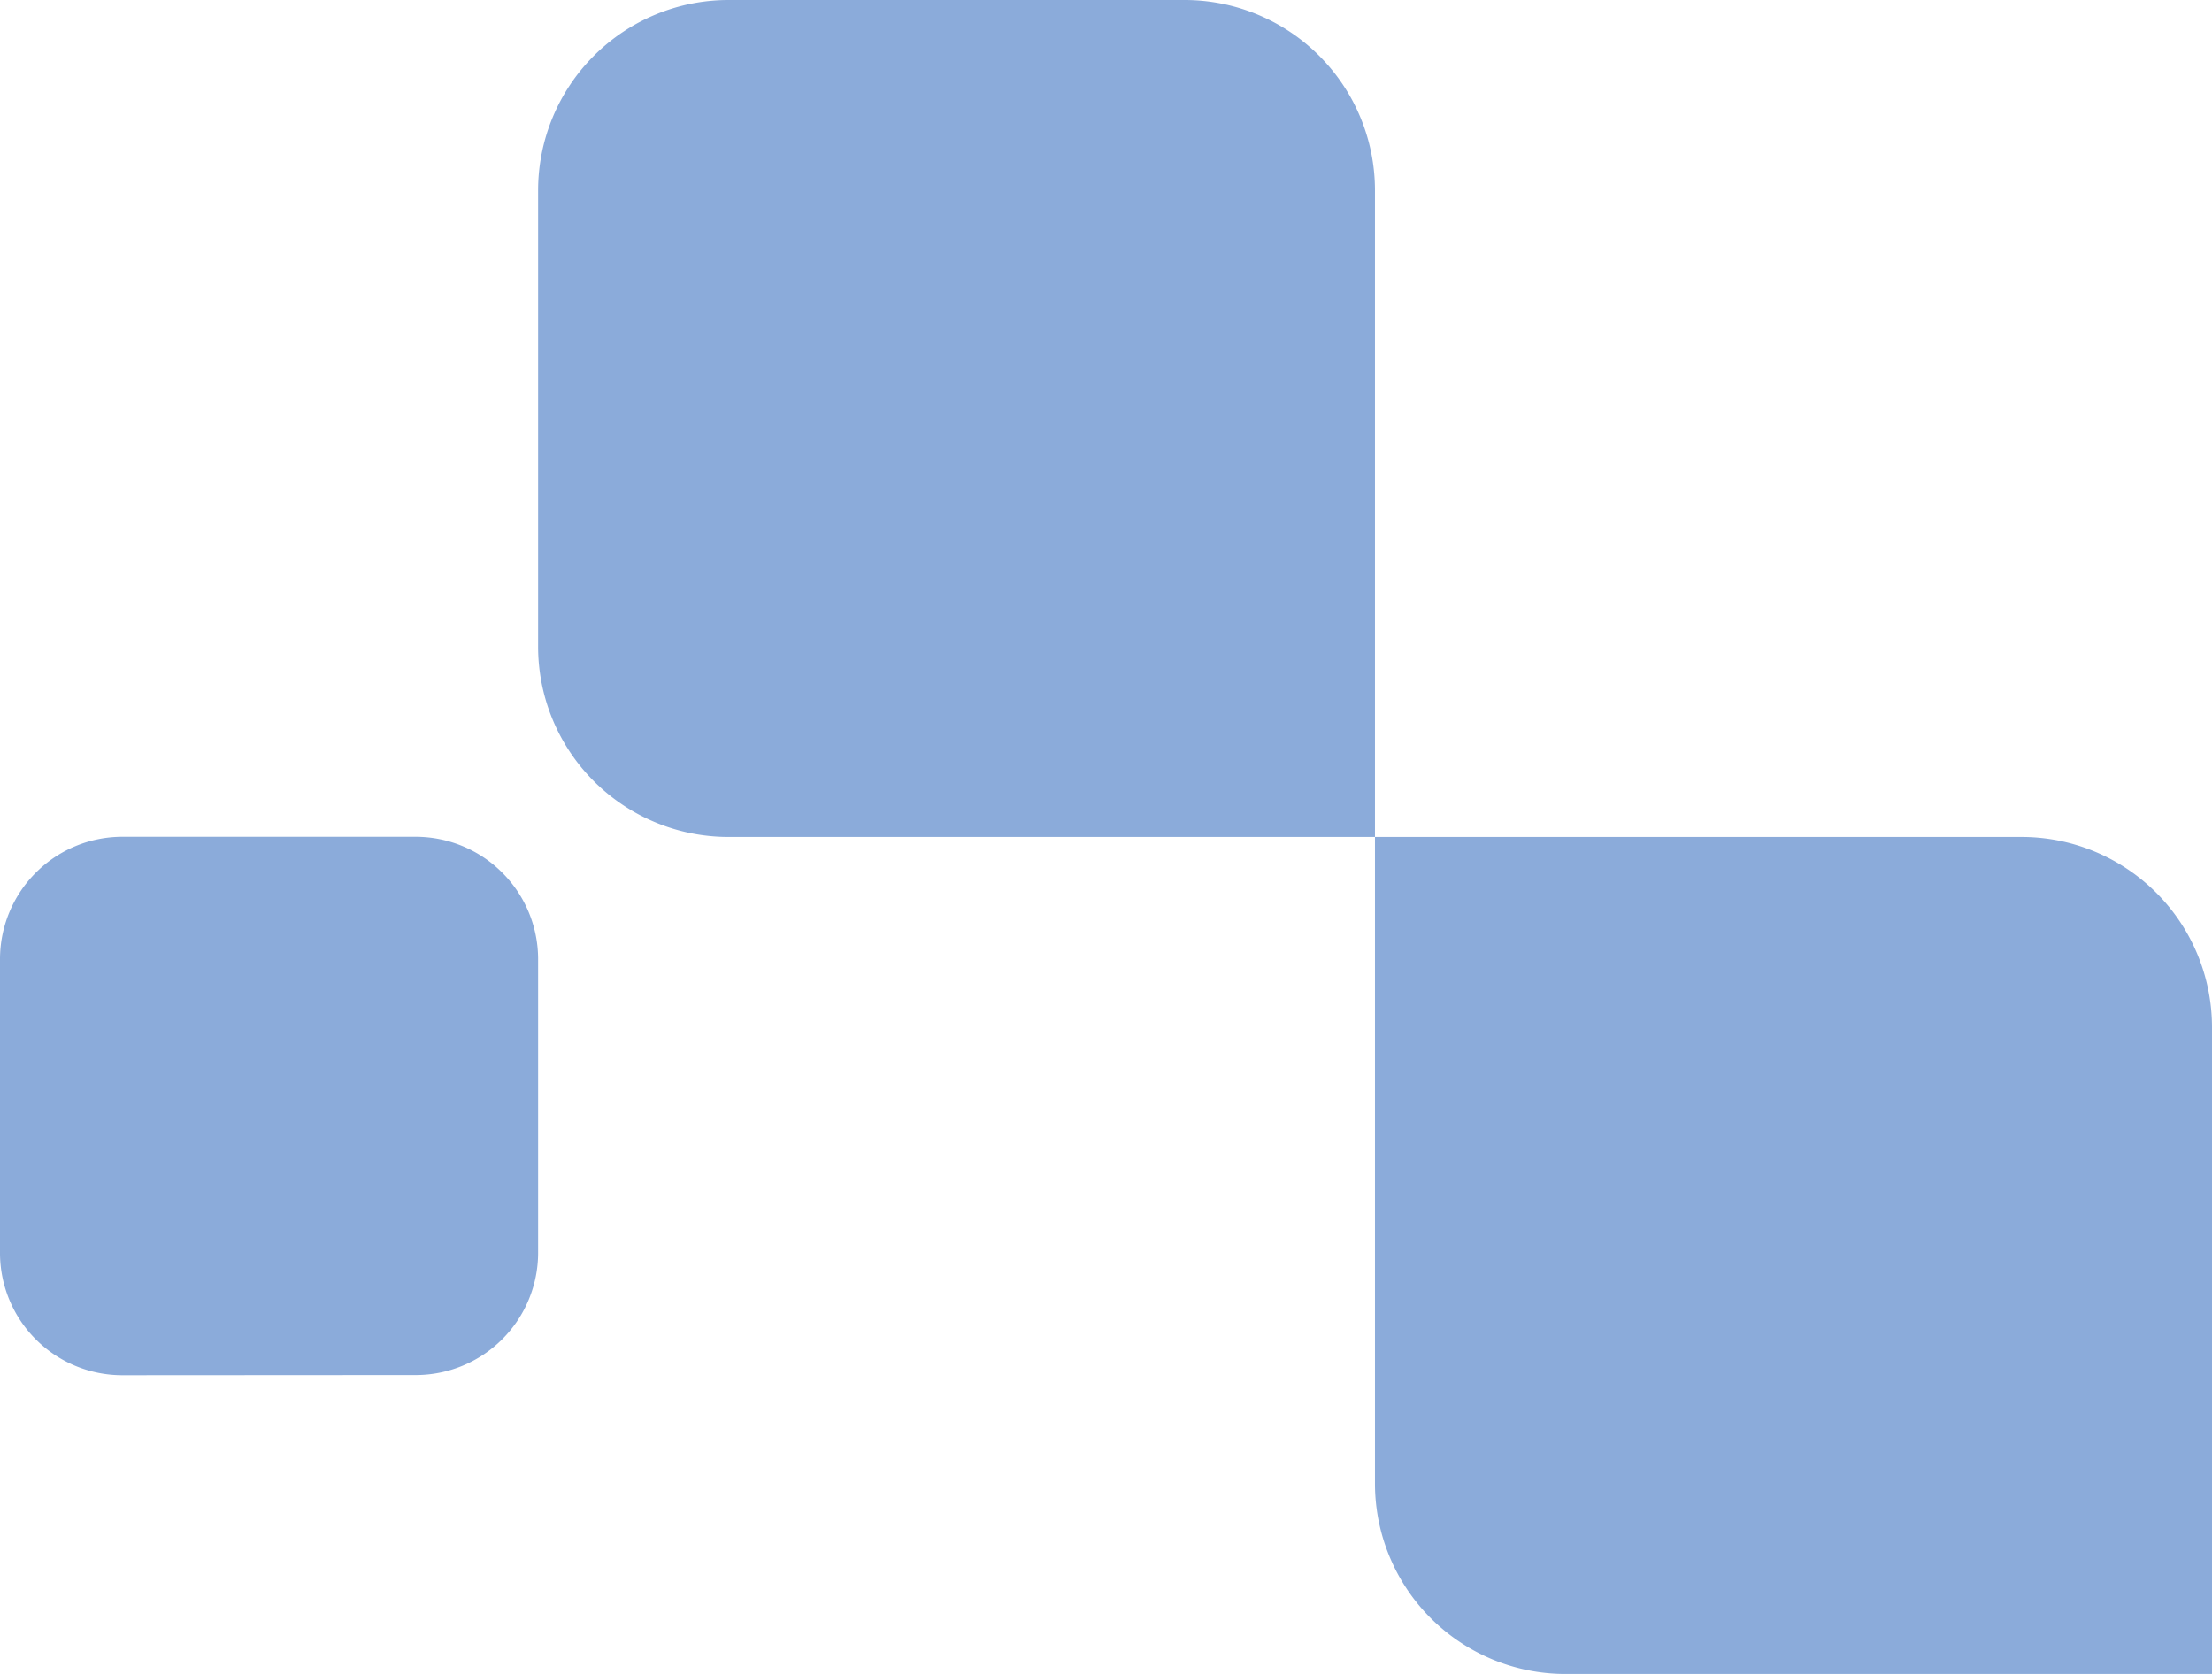 <svg xmlns="http://www.w3.org/2000/svg" xmlns:xlink="http://www.w3.org/1999/xlink" width="37.695" height="28.527" viewBox="0 0 37.695 28.527">
  <defs>
    <clipPath id="clip-path">
      <rect id="Retângulo_45" data-name="Retângulo 45" width="37.695" height="28.527" transform="translate(0 0)" fill="none"/>
    </clipPath>
  </defs>
  <g id="pv_oqueeu" transform="translate(0 0)">
    <g id="Grupo_77" data-name="Grupo 77" clip-path="url(#clip-path)">
      <path id="Caminho_45" data-name="Caminho 45" d="M7.083,23.433A2.086,2.086,0,0,0,9.17,21.347v-5a2.087,2.087,0,0,0-2.087-2.087h-5A2.086,2.086,0,0,0,0,16.35v5a2.085,2.085,0,0,0,2.086,2.086Zm30.612,5.094V17.508a3.245,3.245,0,0,0-3.244-3.245H23.431V3.245A3.245,3.245,0,0,0,20.188,0H12.414A3.245,3.245,0,0,0,9.17,3.245v7.773a3.244,3.244,0,0,0,3.244,3.245H23.431V25.281a3.246,3.246,0,0,0,3.246,3.246H37.695Z" fill="#8babda"/>
    </g>
  </g>
</svg>
